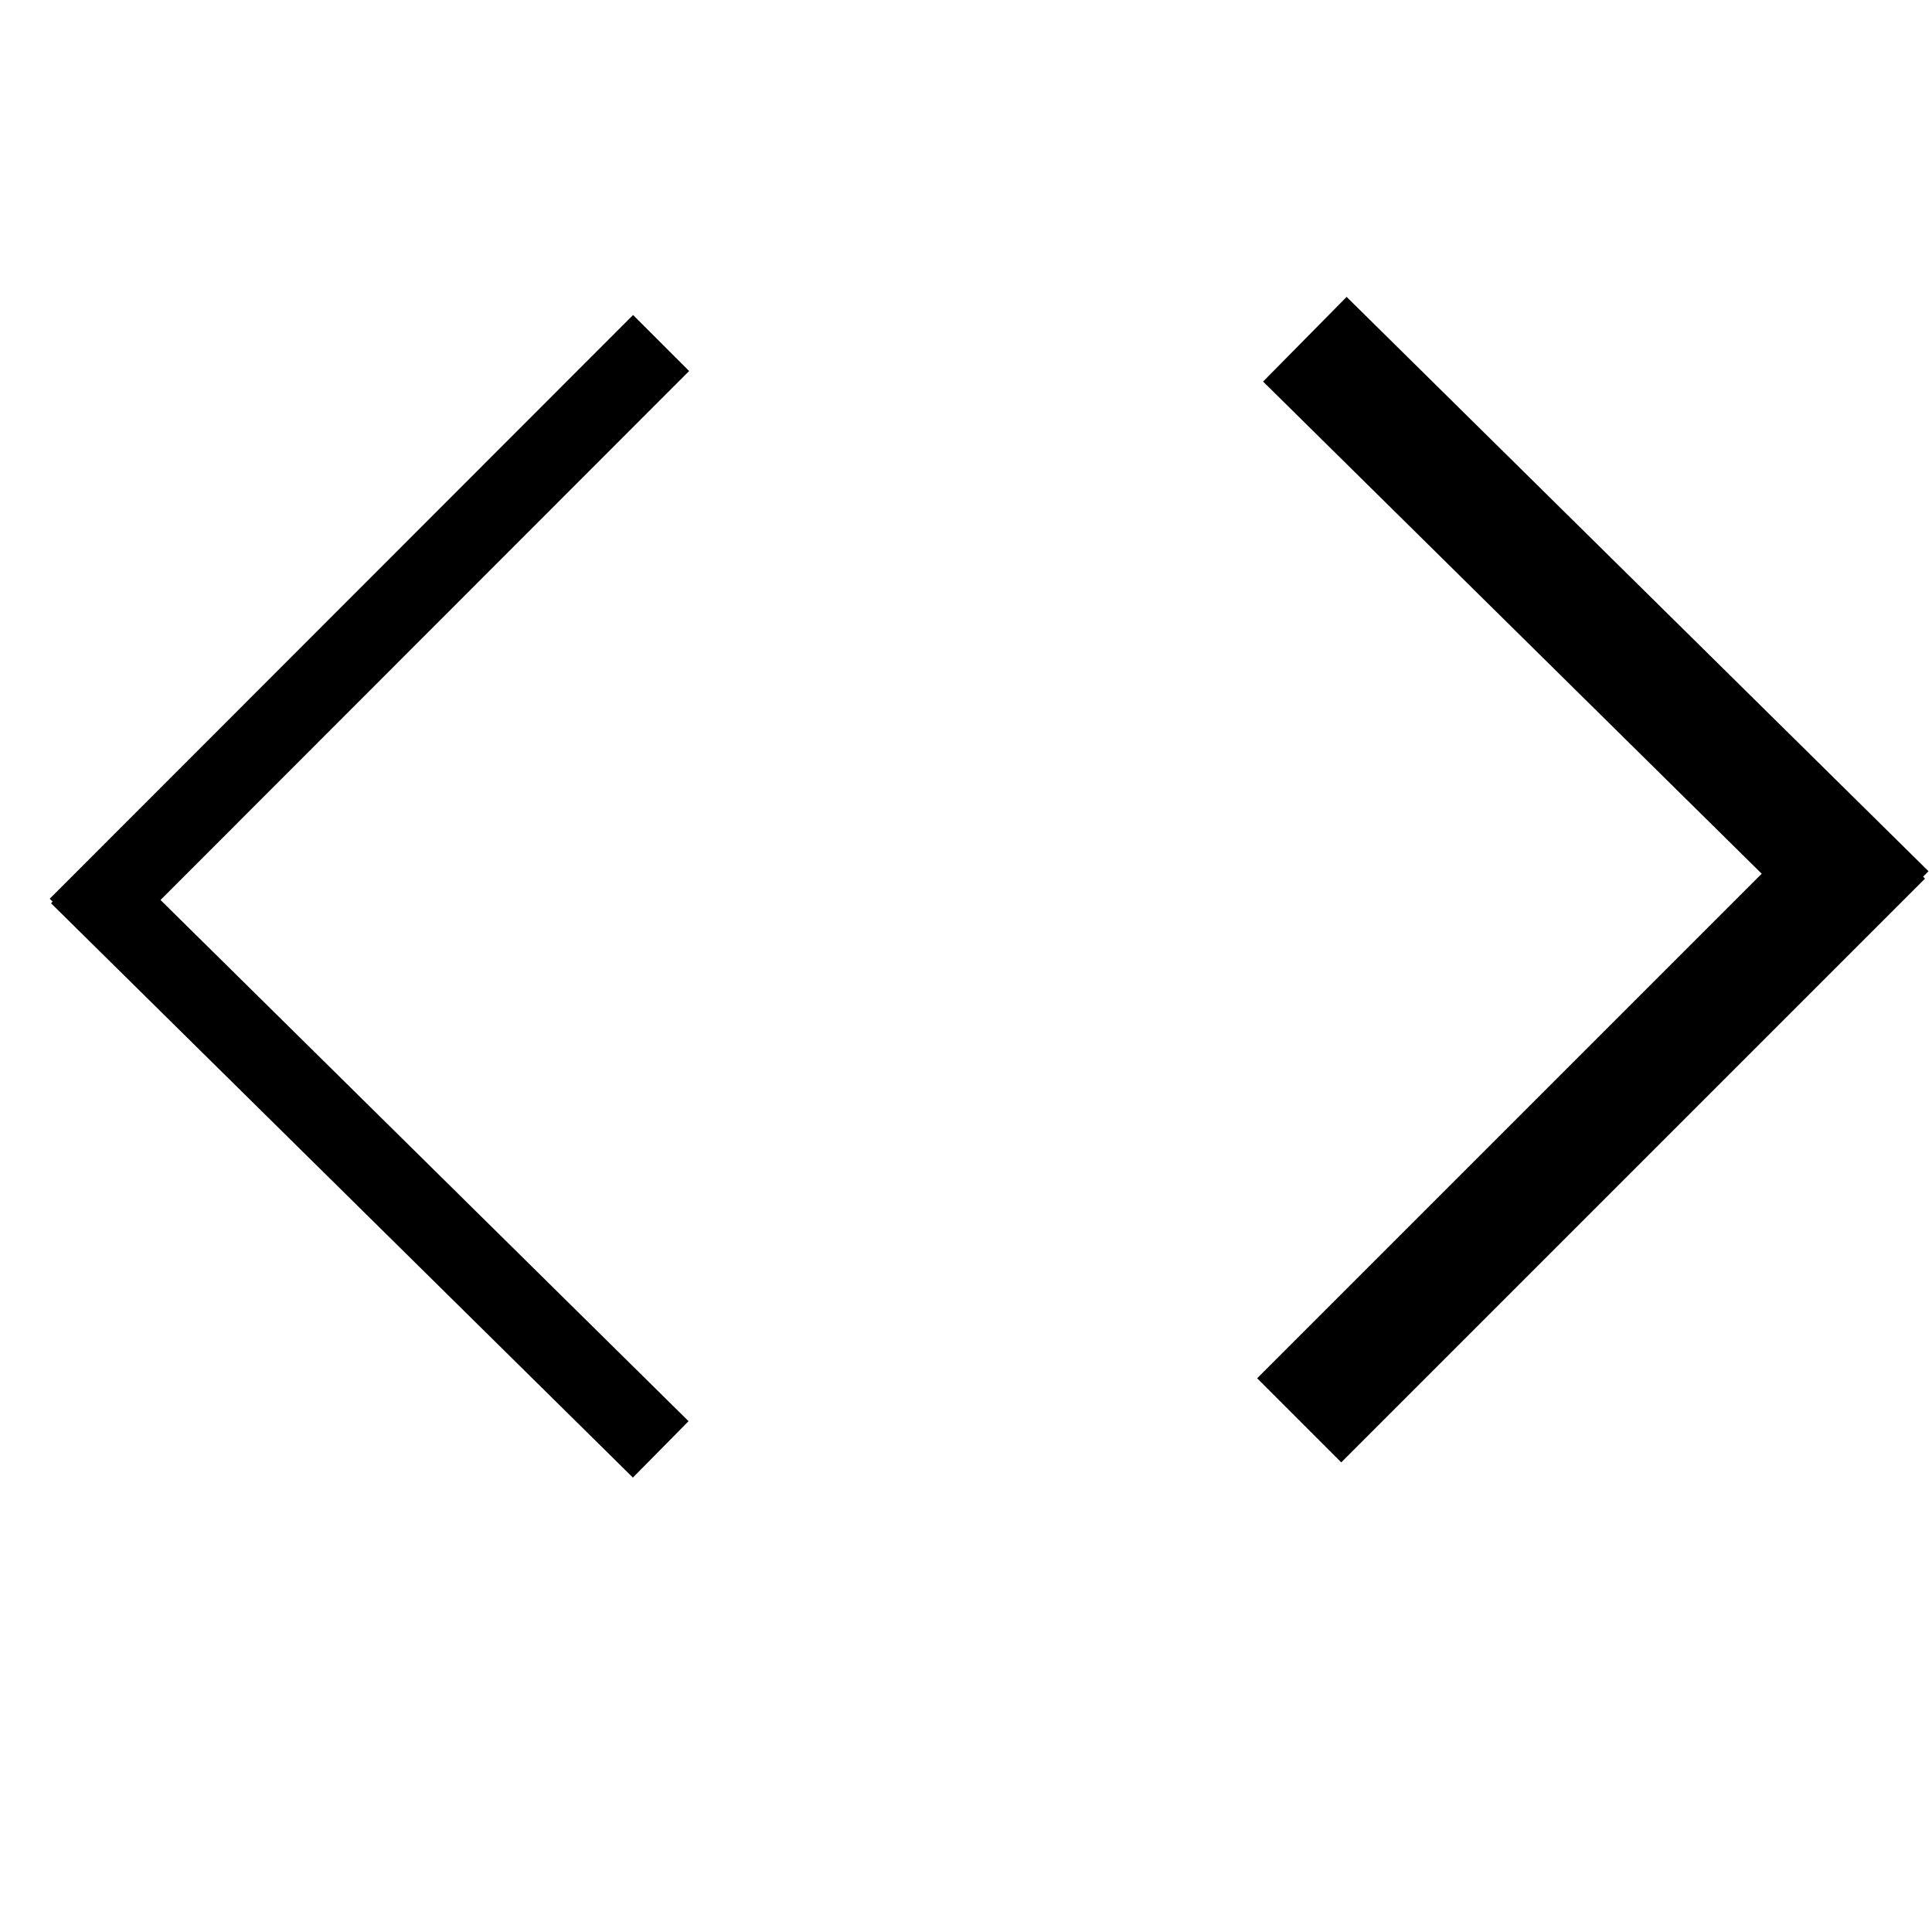 <?xml version="1.0" encoding="utf-8"?>
<!-- Generator: Adobe Illustrator 25.2.3, SVG Export Plug-In . SVG Version: 6.00 Build 0)  -->
<svg version="1.1" id="Layer_1" xmlns="http://www.w3.org/2000/svg" xmlns:xlink="http://www.w3.org/1999/xlink" x="0px" y="0px"
	 viewBox="0 0 512 512" style="enable-background:new 0 0 512 512;" xml:space="preserve">
<style type="text/css">
	.st0{fill:none;stroke:#000000;stroke-width:12.982;stroke-miterlimit:10;}
	.st1{fill:none;stroke:#000000;stroke-width:31.52;stroke-miterlimit:10;}
	.st2{fill:none;stroke:#000000;stroke-width:21;stroke-miterlimit:10;}
</style>
<path class="st0" d="M174.4,195.8"/>
<path class="st1" d="M16.4,329.1"/>
<line class="st2" x1="175.1" y1="384.1" x2="20.9" y2="231.9"/>
<line class="st2" x1="175.2" y1="90.9" x2="20.6" y2="245.6"/>
<path class="st1" d="M58.1,254.8"/>
<line class="st1" x1="500" y1="242.1" x2="345.8" y2="89.9"/>
<line class="st1" x1="499" y1="221.7" x2="344.3" y2="376.4"/>
</svg>
